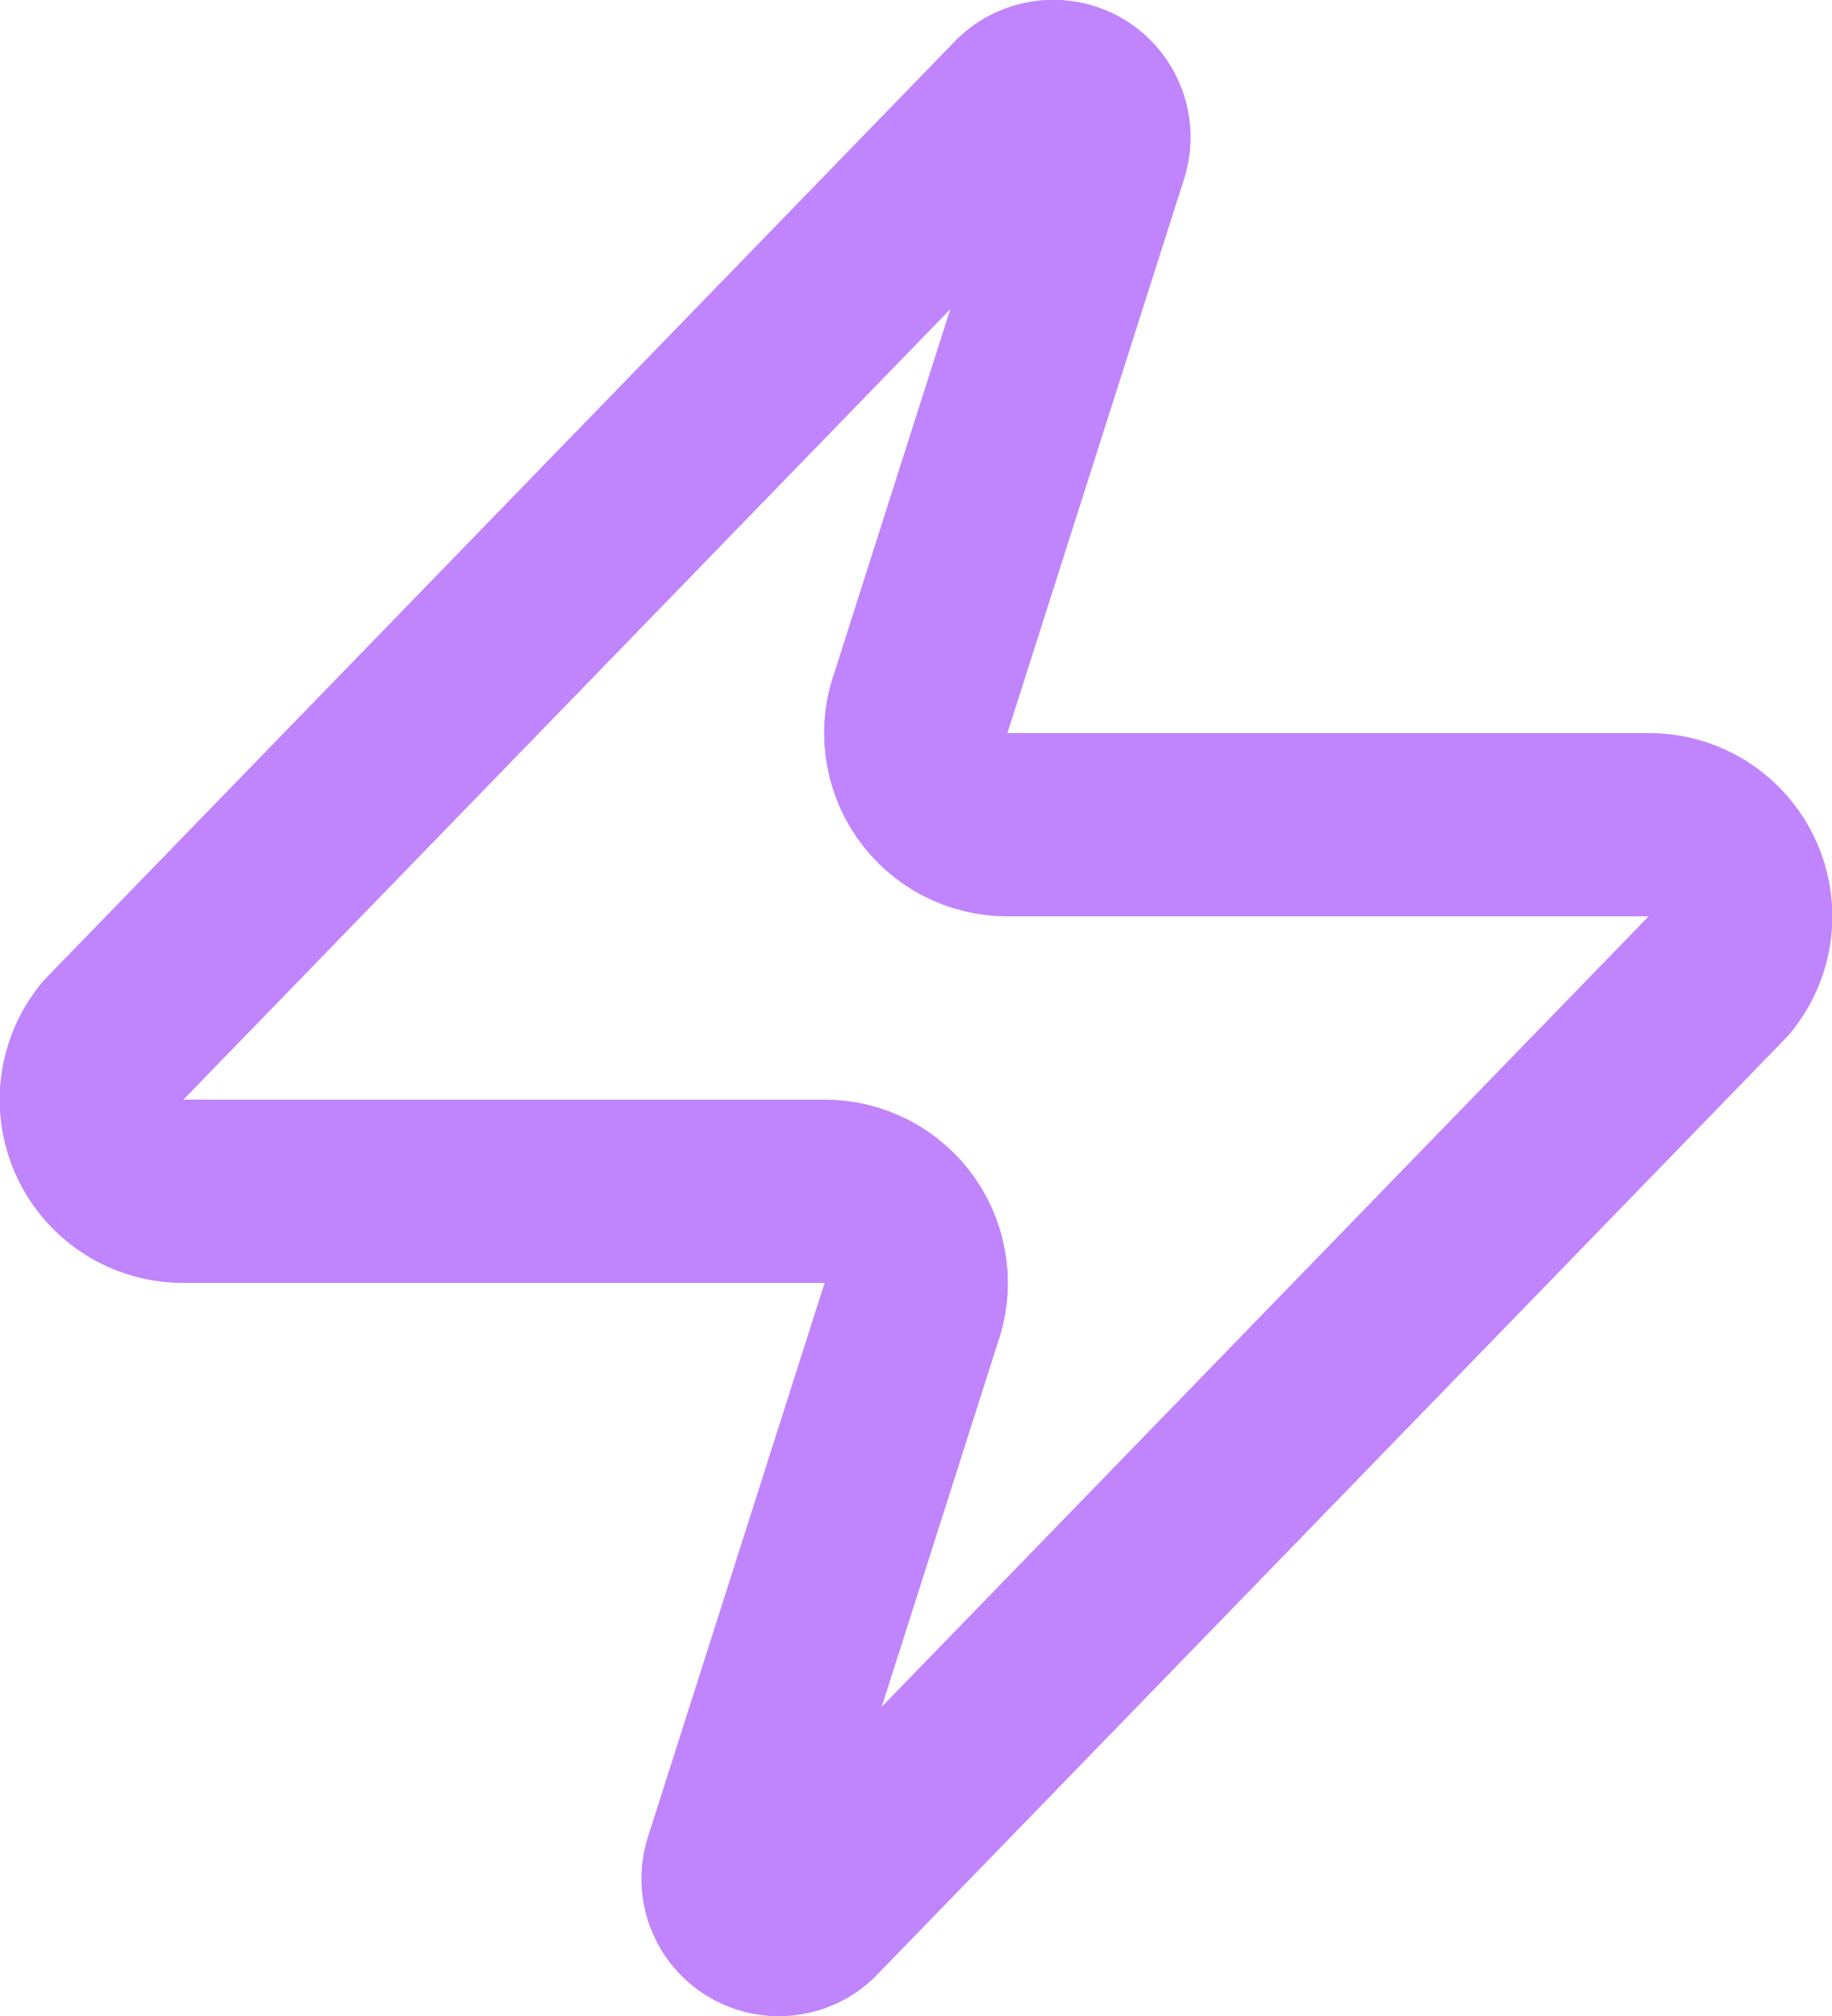 <svg xmlns="http://www.w3.org/2000/svg" width="20" height="22" viewBox="0 0 20 22" fill="none"><path d="M2 13C1.811 13.001 1.625 12.947 1.465 12.847C1.305 12.746 1.176 12.602 1.095 12.432C1.013 12.261 0.981 12.07 1.003 11.883C1.026 11.695 1.101 11.517 1.22 11.37L11.12 1.17C11.194 1.084 11.296 1.026 11.407 1.006C11.518 0.985 11.634 1.003 11.734 1.056C11.834 1.11 11.913 1.196 11.957 1.3C12.002 1.404 12.01 1.521 11.98 1.63L10.06 7.65C10.003 7.801 9.984 7.964 10.005 8.125C10.025 8.285 10.084 8.439 10.176 8.571C10.268 8.704 10.392 8.812 10.535 8.887C10.679 8.962 10.838 9 11 9H18C18.189 8.999 18.375 9.052 18.535 9.153C18.695 9.254 18.824 9.398 18.905 9.568C18.987 9.739 19.019 9.929 18.997 10.117C18.974 10.305 18.899 10.483 18.78 10.63L8.88 20.83C8.806 20.916 8.705 20.974 8.593 20.994C8.481 21.015 8.366 20.997 8.266 20.943C8.166 20.89 8.087 20.804 8.043 20.7C7.998 20.596 7.99 20.479 8.02 20.37L9.94 14.35C9.997 14.198 10.016 14.035 9.995 13.875C9.975 13.714 9.916 13.561 9.824 13.428C9.731 13.296 9.608 13.187 9.465 13.113C9.321 13.038 9.162 12.999 9 13H2Z" stroke="#C084FC" stroke-width="2" stroke-linecap="round" stroke-linejoin="round"></path></svg>